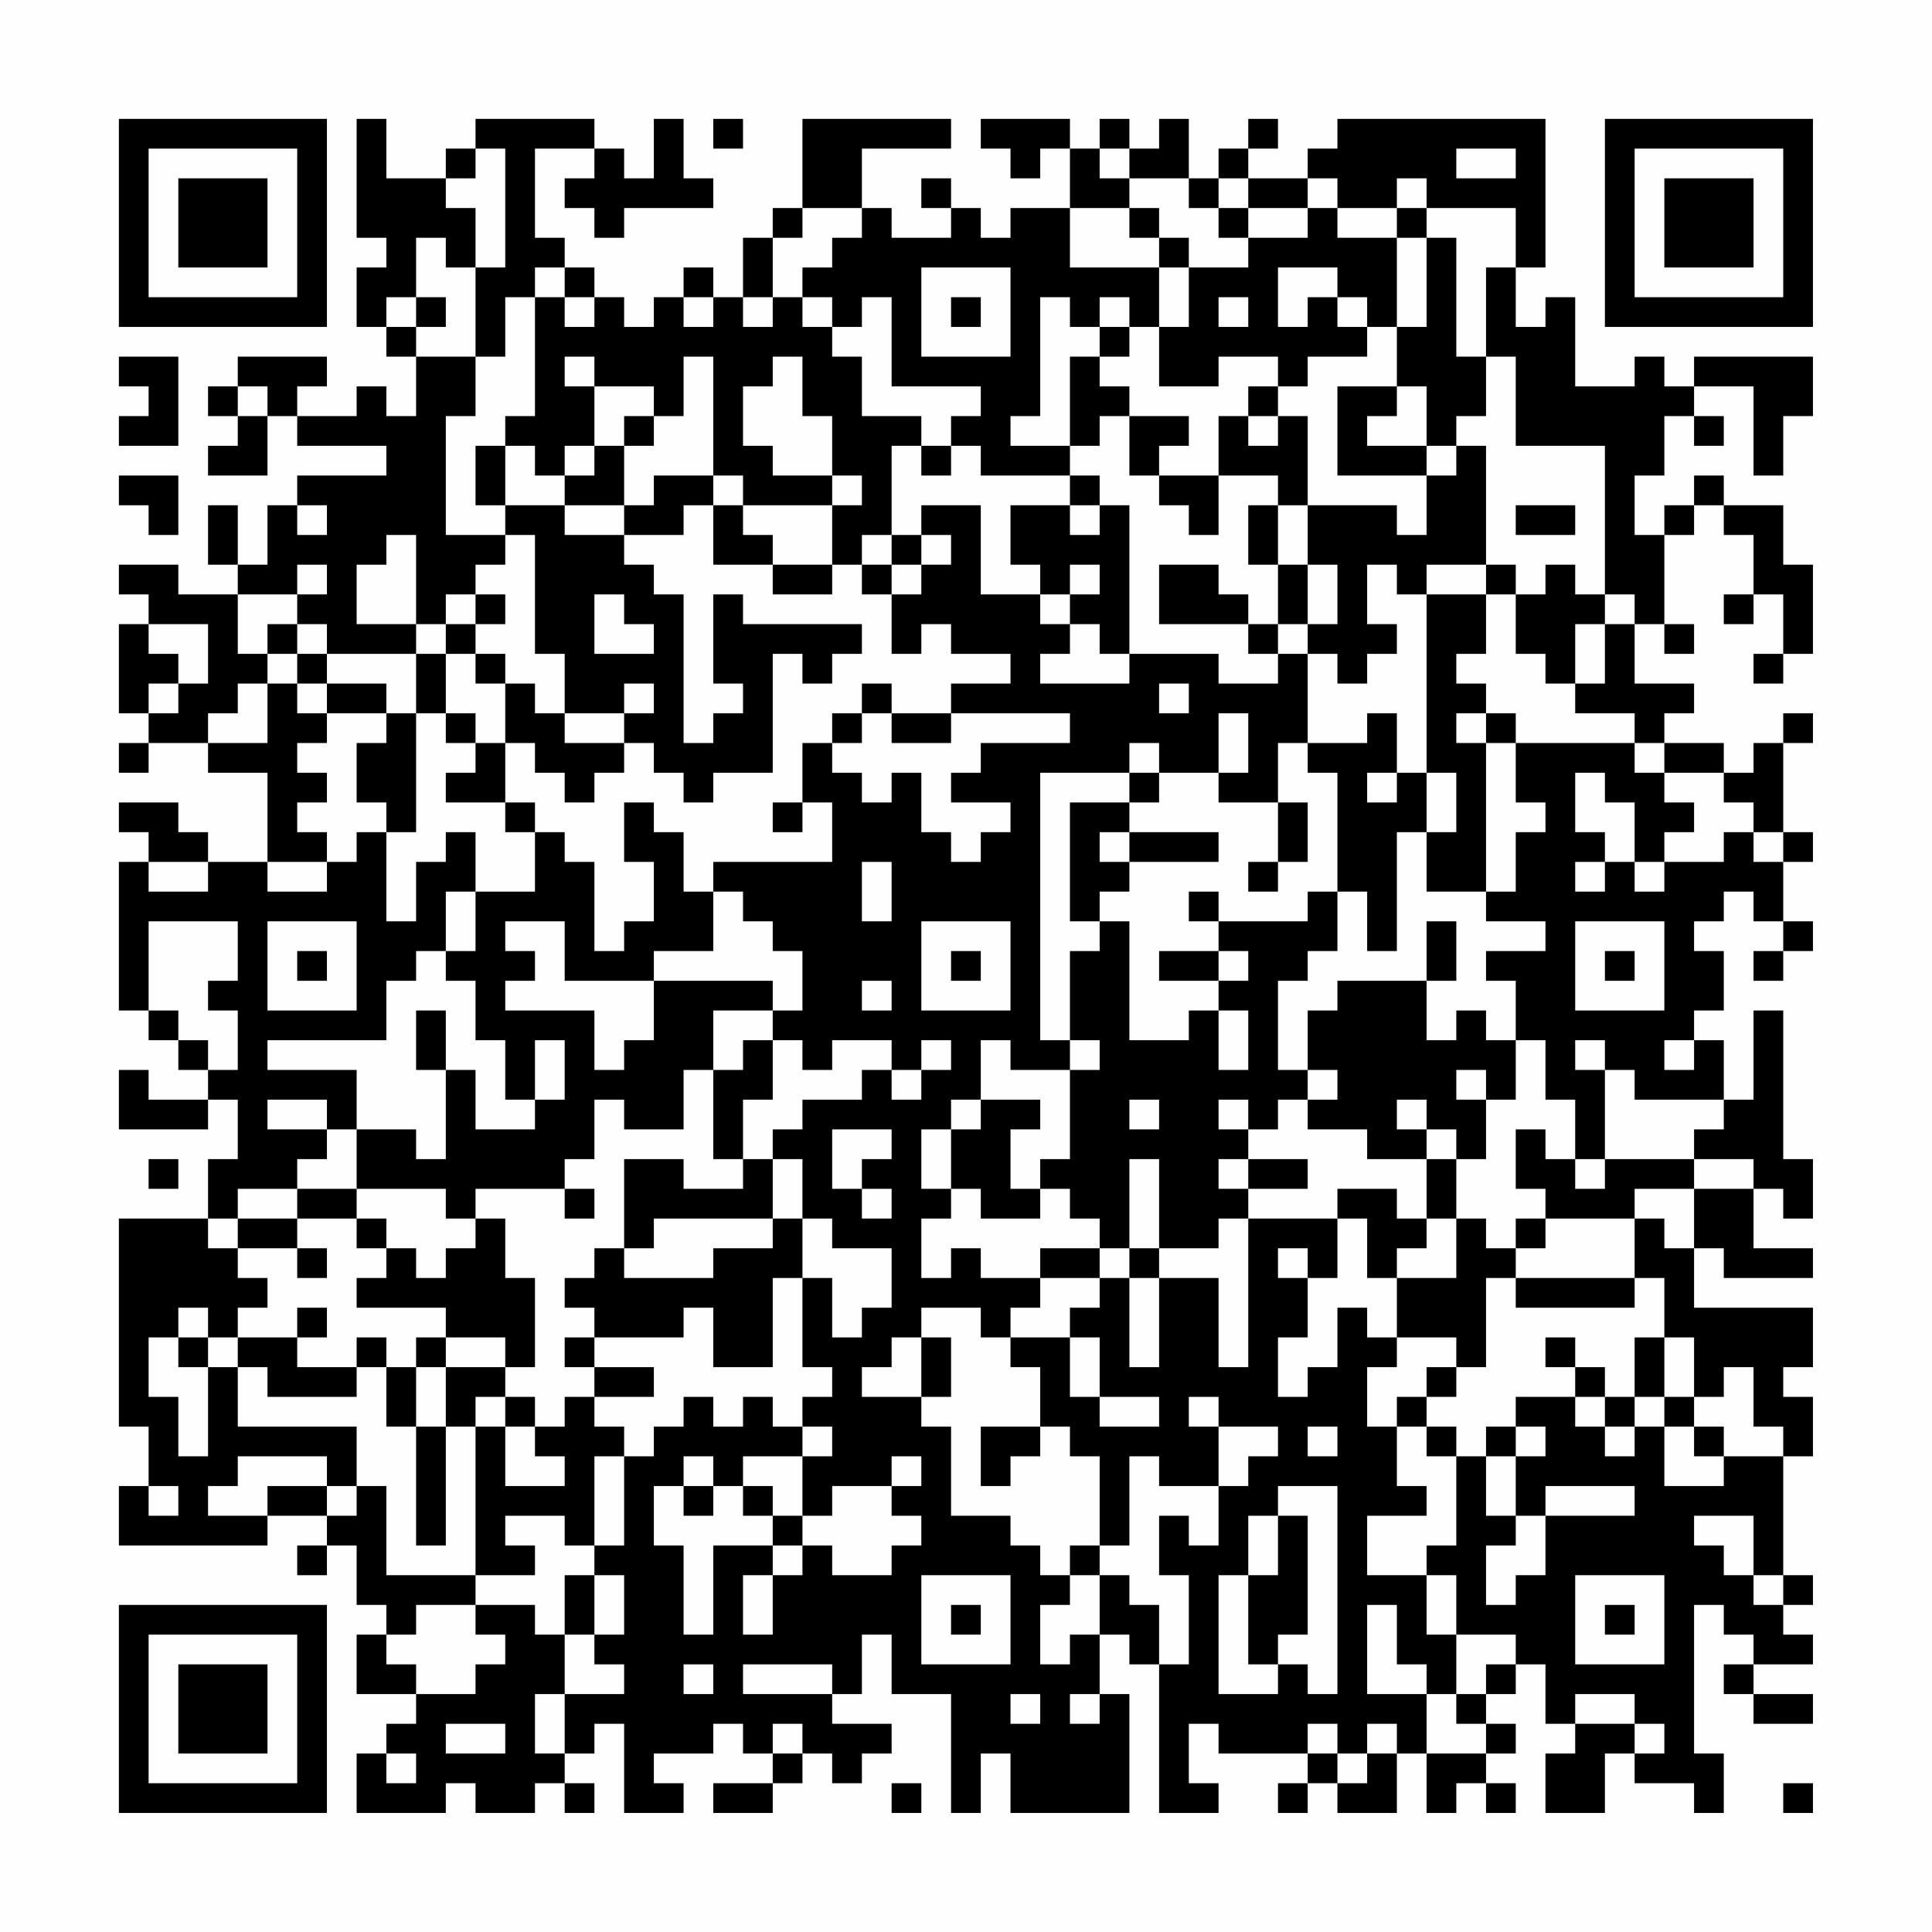 <?xml version="1.0" encoding="UTF-8"?>
<svg xmlns="http://www.w3.org/2000/svg" version="1.1" width="300" height="300" viewBox="0 0 300 300"><rect x="0" y="0" width="300" height="300" fill="#fefefe"/><g transform="scale(4.615)"><g transform="translate(4,4)"><path fill-rule="evenodd" d="M8 0L8 4L9 4L9 5L8 5L8 7L9 7L9 8L10 8L10 10L9 10L9 9L8 9L8 10L6 10L6 9L7 9L7 8L4 8L4 9L3 9L3 10L4 10L4 11L3 11L3 12L5 12L5 10L6 10L6 11L9 11L9 12L6 12L6 13L5 13L5 15L4 15L4 13L3 13L3 15L4 15L4 16L2 16L2 15L0 15L0 16L1 16L1 17L0 17L0 20L1 20L1 21L0 21L0 22L1 22L1 21L3 21L3 22L5 22L5 25L3 25L3 24L2 24L2 23L0 23L0 24L1 24L1 25L0 25L0 30L1 30L1 31L2 31L2 32L3 32L3 33L1 33L1 32L0 32L0 34L3 34L3 33L4 33L4 35L3 35L3 37L0 37L0 44L1 44L1 46L0 46L0 48L5 48L5 47L7 47L7 48L6 48L6 49L7 49L7 48L8 48L8 50L9 50L9 51L8 51L8 53L10 53L10 54L9 54L9 55L8 55L8 57L11 57L11 56L12 56L12 57L14 57L14 56L15 56L15 57L16 57L16 56L15 56L15 55L16 55L16 54L17 54L17 57L19 57L19 56L18 56L18 55L20 55L20 54L21 54L21 55L22 55L22 56L20 56L20 57L22 57L22 56L23 56L23 55L24 55L24 56L25 56L25 55L26 55L26 54L24 54L24 53L25 53L25 51L26 51L26 53L28 53L28 57L29 57L29 55L30 55L30 57L34 57L34 53L33 53L33 51L34 51L34 52L35 52L35 57L37 57L37 56L36 56L36 54L37 54L37 55L40 55L40 56L39 56L39 57L40 57L40 56L41 56L41 57L43 57L43 55L44 55L44 57L45 57L45 56L46 56L46 57L47 57L47 56L46 56L46 55L47 55L47 54L46 54L46 53L47 53L47 52L48 52L48 54L49 54L49 55L48 55L48 57L50 57L50 55L51 55L51 56L53 56L53 57L54 57L54 55L53 55L53 50L54 50L54 51L55 51L55 52L54 52L54 53L55 53L55 54L57 54L57 53L55 53L55 52L57 52L57 51L56 51L56 50L57 50L57 49L56 49L56 45L57 45L57 43L56 43L56 42L57 42L57 40L53 40L53 38L54 38L54 39L57 39L57 38L55 38L55 36L56 36L56 37L57 37L57 35L56 35L56 30L55 30L55 33L54 33L54 31L53 31L53 30L54 30L54 28L53 28L53 27L54 27L54 26L55 26L55 27L56 27L56 28L55 28L55 29L56 29L56 28L57 28L57 27L56 27L56 25L57 25L57 24L56 24L56 21L57 21L57 20L56 20L56 21L55 21L55 22L54 22L54 21L52 21L52 20L53 20L53 19L51 19L51 17L52 17L52 18L53 18L53 17L52 17L52 14L53 14L53 13L54 13L54 14L55 14L55 16L54 16L54 17L55 17L55 16L56 16L56 18L55 18L55 19L56 19L56 18L57 18L57 15L56 15L56 13L54 13L54 12L53 12L53 13L52 13L52 14L51 14L51 12L52 12L52 10L53 10L53 11L54 11L54 10L53 10L53 9L55 9L55 12L56 12L56 10L57 10L57 8L53 8L53 9L52 9L52 8L51 8L51 9L49 9L49 6L48 6L48 7L47 7L47 5L48 5L48 0L41 0L41 1L40 1L40 2L38 2L38 1L39 1L39 0L38 0L38 1L37 1L37 2L36 2L36 0L35 0L35 1L34 1L34 0L33 0L33 1L32 1L32 0L29 0L29 1L30 1L30 2L31 2L31 1L32 1L32 3L30 3L30 4L29 4L29 3L28 3L28 2L27 2L27 3L28 3L28 4L26 4L26 3L25 3L25 1L28 1L28 0L23 0L23 3L22 3L22 4L21 4L21 6L20 6L20 5L19 5L19 6L18 6L18 7L17 7L17 6L16 6L16 5L15 5L15 4L14 4L14 1L16 1L16 2L15 2L15 3L16 3L16 4L17 4L17 3L20 3L20 2L19 2L19 0L18 0L18 2L17 2L17 1L16 1L16 0L12 0L12 1L11 1L11 2L9 2L9 0ZM20 0L20 1L21 1L21 0ZM12 1L12 2L11 2L11 3L12 3L12 5L11 5L11 4L10 4L10 6L9 6L9 7L10 7L10 8L12 8L12 10L11 10L11 14L13 14L13 15L12 15L12 16L11 16L11 17L10 17L10 14L9 14L9 15L8 15L8 17L10 17L10 18L7 18L7 17L6 17L6 16L7 16L7 15L6 15L6 16L4 16L4 18L5 18L5 19L4 19L4 20L3 20L3 21L5 21L5 19L6 19L6 20L7 20L7 21L6 21L6 22L7 22L7 23L6 23L6 24L7 24L7 25L5 25L5 26L7 26L7 25L8 25L8 24L9 24L9 27L10 27L10 25L11 25L11 24L12 24L12 26L11 26L11 28L10 28L10 29L9 29L9 31L5 31L5 32L8 32L8 34L7 34L7 33L5 33L5 34L7 34L7 35L6 35L6 36L4 36L4 37L3 37L3 38L4 38L4 39L5 39L5 40L4 40L4 41L3 41L3 40L2 40L2 41L1 41L1 43L2 43L2 45L3 45L3 42L4 42L4 44L8 44L8 46L7 46L7 45L4 45L4 46L3 46L3 47L5 47L5 46L7 46L7 47L8 47L8 46L9 46L9 49L12 49L12 50L10 50L10 51L9 51L9 52L10 52L10 53L12 53L12 52L13 52L13 51L12 51L12 50L14 50L14 51L15 51L15 53L14 53L14 55L15 55L15 53L17 53L17 52L16 52L16 51L17 51L17 49L16 49L16 48L17 48L17 45L18 45L18 44L19 44L19 43L20 43L20 44L21 44L21 43L22 43L22 44L23 44L23 45L21 45L21 46L20 46L20 45L19 45L19 46L18 46L18 48L19 48L19 51L20 51L20 48L22 48L22 49L21 49L21 51L22 51L22 49L23 49L23 48L24 48L24 49L26 49L26 48L27 48L27 47L26 47L26 46L27 46L27 45L26 45L26 46L24 46L24 47L23 47L23 45L24 45L24 44L23 44L23 43L24 43L24 42L23 42L23 39L24 39L24 41L25 41L25 40L26 40L26 38L24 38L24 37L23 37L23 35L22 35L22 34L23 34L23 33L25 33L25 32L26 32L26 33L27 33L27 32L28 32L28 31L27 31L27 32L26 32L26 31L24 31L24 32L23 32L23 31L22 31L22 30L23 30L23 28L22 28L22 27L21 27L21 26L20 26L20 25L24 25L24 23L23 23L23 21L24 21L24 22L25 22L25 23L26 23L26 22L27 22L27 24L28 24L28 25L29 25L29 24L30 24L30 23L28 23L28 22L29 22L29 21L32 21L32 20L28 20L28 19L30 19L30 18L28 18L28 17L27 17L27 18L26 18L26 16L27 16L27 15L28 15L28 14L27 14L27 13L29 13L29 16L31 16L31 17L32 17L32 18L31 18L31 19L34 19L34 18L37 18L37 19L39 19L39 18L40 18L40 21L39 21L39 23L37 23L37 22L38 22L38 20L37 20L37 22L35 22L35 21L34 21L34 22L31 22L31 31L32 31L32 32L30 32L30 31L29 31L29 33L28 33L28 34L27 34L27 36L28 36L28 37L27 37L27 39L28 39L28 38L29 38L29 39L31 39L31 40L30 40L30 41L29 41L29 40L27 40L27 41L26 41L26 42L25 42L25 43L27 43L27 44L28 44L28 47L30 47L30 48L31 48L31 49L32 49L32 50L31 50L31 52L32 52L32 51L33 51L33 49L34 49L34 50L35 50L35 52L36 52L36 49L35 49L35 47L36 47L36 48L37 48L37 46L38 46L38 45L39 45L39 44L37 44L37 43L36 43L36 44L37 44L37 46L35 46L35 45L34 45L34 48L33 48L33 45L32 45L32 44L31 44L31 42L30 42L30 41L32 41L32 43L33 43L33 44L35 44L35 43L33 43L33 41L32 41L32 40L33 40L33 39L34 39L34 42L35 42L35 39L37 39L37 42L38 42L38 37L41 37L41 39L40 39L40 38L39 38L39 39L40 39L40 41L39 41L39 43L40 43L40 42L41 42L41 40L42 40L42 41L43 41L43 42L42 42L42 44L43 44L43 46L44 46L44 47L42 47L42 49L44 49L44 51L45 51L45 53L44 53L44 52L43 52L43 50L42 50L42 53L44 53L44 55L46 55L46 54L45 54L45 53L46 53L46 52L47 52L47 51L45 51L45 49L44 49L44 48L45 48L45 45L46 45L46 47L47 47L47 48L46 48L46 50L47 50L47 49L48 49L48 47L51 47L51 46L48 46L48 47L47 47L47 45L48 45L48 44L47 44L47 43L49 43L49 44L50 44L50 45L51 45L51 44L52 44L52 46L54 46L54 45L56 45L56 44L55 44L55 42L54 42L54 43L53 43L53 41L52 41L52 39L51 39L51 37L52 37L52 38L53 38L53 36L55 36L55 35L53 35L53 34L54 34L54 33L51 33L51 32L50 32L50 31L49 31L49 32L50 32L50 35L49 35L49 33L48 33L48 31L47 31L47 29L46 29L46 28L48 28L48 27L46 27L46 26L47 26L47 24L48 24L48 23L47 23L47 21L51 21L51 22L52 22L52 23L53 23L53 24L52 24L52 25L51 25L51 23L50 23L50 22L49 22L49 24L50 24L50 25L49 25L49 26L50 26L50 25L51 25L51 26L52 26L52 25L54 25L54 24L55 24L55 25L56 25L56 24L55 24L55 23L54 23L54 22L52 22L52 21L51 21L51 20L49 20L49 19L50 19L50 17L51 17L51 16L50 16L50 11L47 11L47 8L46 8L46 5L47 5L47 3L44 3L44 2L43 2L43 3L41 3L41 2L40 2L40 3L38 3L38 2L37 2L37 3L36 3L36 2L34 2L34 1L33 1L33 2L34 2L34 3L32 3L32 5L35 5L35 7L34 7L34 6L33 6L33 7L32 7L32 6L31 6L31 10L30 10L30 11L32 11L32 12L29 12L29 11L28 11L28 10L29 10L29 9L26 9L26 6L25 6L25 7L24 7L24 6L23 6L23 5L24 5L24 4L25 4L25 3L23 3L23 4L22 4L22 6L21 6L21 7L22 7L22 6L23 6L23 7L24 7L24 8L25 8L25 10L27 10L27 11L26 11L26 14L25 14L25 15L24 15L24 13L25 13L25 12L24 12L24 10L23 10L23 8L22 8L22 9L21 9L21 11L22 11L22 12L24 12L24 13L21 13L21 12L20 12L20 8L19 8L19 10L18 10L18 9L16 9L16 8L15 8L15 9L16 9L16 11L15 11L15 12L14 12L14 11L13 11L13 10L14 10L14 6L15 6L15 7L16 7L16 6L15 6L15 5L14 5L14 6L13 6L13 8L12 8L12 5L13 5L13 1ZM45 1L45 2L47 2L47 1ZM34 3L34 4L35 4L35 5L36 5L36 7L35 7L35 9L37 9L37 8L39 8L39 9L38 9L38 10L37 10L37 12L35 12L35 11L36 11L36 10L34 10L34 9L33 9L33 8L34 8L34 7L33 7L33 8L32 8L32 11L33 11L33 10L34 10L34 12L35 12L35 13L36 13L36 14L37 14L37 12L39 12L39 13L38 13L38 15L39 15L39 17L38 17L38 16L37 16L37 15L35 15L35 17L38 17L38 18L39 18L39 17L40 17L40 18L41 18L41 19L42 19L42 18L43 18L43 17L42 17L42 15L43 15L43 16L44 16L44 22L43 22L43 20L42 20L42 21L40 21L40 22L41 22L41 26L40 26L40 27L37 27L37 26L36 26L36 27L37 27L37 28L35 28L35 29L37 29L37 30L36 30L36 31L34 31L34 27L33 27L33 26L34 26L34 25L37 25L37 24L34 24L34 23L35 23L35 22L34 22L34 23L32 23L32 27L33 27L33 28L32 28L32 31L33 31L33 32L32 32L32 35L31 35L31 36L30 36L30 34L31 34L31 33L29 33L29 34L28 34L28 36L29 36L29 37L31 37L31 36L32 36L32 37L33 37L33 38L31 38L31 39L33 39L33 38L34 38L34 39L35 39L35 38L37 38L37 37L38 37L38 36L40 36L40 35L38 35L38 34L39 34L39 33L40 33L40 34L42 34L42 35L44 35L44 37L43 37L43 36L41 36L41 37L42 37L42 39L43 39L43 41L45 41L45 42L44 42L44 43L43 43L43 44L44 44L44 45L45 45L45 44L44 44L44 43L45 43L45 42L46 42L46 39L47 39L47 40L51 40L51 39L47 39L47 38L48 38L48 37L51 37L51 36L53 36L53 35L50 35L50 36L49 36L49 35L48 35L48 34L47 34L47 36L48 36L48 37L47 37L47 38L46 38L46 37L45 37L45 35L46 35L46 33L47 33L47 31L46 31L46 30L45 30L45 31L44 31L44 29L45 29L45 27L44 27L44 29L41 29L41 30L40 30L40 32L39 32L39 29L40 29L40 28L41 28L41 26L42 26L42 28L43 28L43 24L44 24L44 26L46 26L46 21L47 21L47 20L46 20L46 19L45 19L45 18L46 18L46 16L47 16L47 18L48 18L48 19L49 19L49 17L50 17L50 16L49 16L49 15L48 15L48 16L47 16L47 15L46 15L46 11L45 11L45 10L46 10L46 8L45 8L45 4L44 4L44 3L43 3L43 4L41 4L41 3L40 3L40 4L38 4L38 3L37 3L37 4L38 4L38 5L36 5L36 4L35 4L35 3ZM43 4L43 7L42 7L42 6L41 6L41 5L39 5L39 7L40 7L40 6L41 6L41 7L42 7L42 8L40 8L40 9L39 9L39 10L38 10L38 11L39 11L39 10L40 10L40 13L39 13L39 15L40 15L40 17L41 17L41 15L40 15L40 13L43 13L43 14L44 14L44 12L45 12L45 11L44 11L44 9L43 9L43 7L44 7L44 4ZM27 5L27 8L30 8L30 5ZM10 6L10 7L11 7L11 6ZM19 6L19 7L20 7L20 6ZM28 6L28 7L29 7L29 6ZM37 6L37 7L38 7L38 6ZM0 8L0 9L1 9L1 10L0 10L0 11L2 11L2 8ZM4 9L4 10L5 10L5 9ZM41 9L41 12L44 12L44 11L42 11L42 10L43 10L43 9ZM17 10L17 11L16 11L16 12L15 12L15 13L13 13L13 11L12 11L12 13L13 13L13 14L14 14L14 18L15 18L15 20L14 20L14 19L13 19L13 18L12 18L12 17L13 17L13 16L12 16L12 17L11 17L11 18L10 18L10 20L9 20L9 19L7 19L7 18L6 18L6 17L5 17L5 18L6 18L6 19L7 19L7 20L9 20L9 21L8 21L8 23L9 23L9 24L10 24L10 20L11 20L11 21L12 21L12 22L11 22L11 23L13 23L13 24L14 24L14 26L12 26L12 28L11 28L11 29L12 29L12 31L13 31L13 33L14 33L14 34L12 34L12 32L11 32L11 30L10 30L10 32L11 32L11 35L10 35L10 34L8 34L8 36L6 36L6 37L4 37L4 38L6 38L6 39L7 39L7 38L6 38L6 37L8 37L8 38L9 38L9 39L8 39L8 40L11 40L11 41L10 41L10 42L9 42L9 41L8 41L8 42L6 42L6 41L7 41L7 40L6 40L6 41L4 41L4 42L5 42L5 43L8 43L8 42L9 42L9 44L10 44L10 48L11 48L11 44L12 44L12 49L14 49L14 48L13 48L13 47L15 47L15 48L16 48L16 45L17 45L17 44L16 44L16 43L18 43L18 42L16 42L16 41L19 41L19 40L20 40L20 42L22 42L22 39L23 39L23 37L22 37L22 35L21 35L21 33L22 33L22 31L21 31L21 32L20 32L20 30L22 30L22 29L18 29L18 28L20 28L20 26L19 26L19 24L18 24L18 23L17 23L17 25L18 25L18 27L17 27L17 28L16 28L16 25L15 25L15 24L14 24L14 23L13 23L13 21L14 21L14 22L15 22L15 23L16 23L16 22L17 22L17 21L18 21L18 22L19 22L19 23L20 23L20 22L22 22L22 18L23 18L23 19L24 19L24 18L25 18L25 17L21 17L21 16L20 16L20 19L21 19L21 20L20 20L20 21L19 21L19 16L18 16L18 15L17 15L17 14L19 14L19 13L20 13L20 15L22 15L22 16L24 16L24 15L22 15L22 14L21 14L21 13L20 13L20 12L18 12L18 13L17 13L17 11L18 11L18 10ZM27 11L27 12L28 12L28 11ZM0 12L0 13L1 13L1 14L2 14L2 12ZM32 12L32 13L30 13L30 15L31 15L31 16L32 16L32 17L33 17L33 18L34 18L34 13L33 13L33 12ZM6 13L6 14L7 14L7 13ZM15 13L15 14L17 14L17 13ZM32 13L32 14L33 14L33 13ZM47 13L47 14L49 14L49 13ZM26 14L26 15L25 15L25 16L26 16L26 15L27 15L27 14ZM32 15L32 16L33 16L33 15ZM44 15L44 16L46 16L46 15ZM16 16L16 18L18 18L18 17L17 17L17 16ZM1 17L1 18L2 18L2 19L1 19L1 20L2 20L2 19L3 19L3 17ZM11 18L11 20L12 20L12 21L13 21L13 19L12 19L12 18ZM17 19L17 20L15 20L15 21L17 21L17 20L18 20L18 19ZM25 19L25 20L24 20L24 21L25 21L25 20L26 20L26 21L28 21L28 20L26 20L26 19ZM35 19L35 20L36 20L36 19ZM45 20L45 21L46 21L46 20ZM42 22L42 23L43 23L43 22ZM44 22L44 24L45 24L45 22ZM22 23L22 24L23 24L23 23ZM39 23L39 25L38 25L38 26L39 26L39 25L40 25L40 23ZM33 24L33 25L34 25L34 24ZM1 25L1 26L3 26L3 25ZM25 25L25 27L26 27L26 25ZM1 27L1 30L2 30L2 31L3 31L3 32L4 32L4 30L3 30L3 29L4 29L4 27ZM5 27L5 30L8 30L8 27ZM13 27L13 28L14 28L14 29L13 29L13 30L16 30L16 32L17 32L17 31L18 31L18 29L15 29L15 27ZM27 27L27 30L30 30L30 27ZM49 27L49 30L52 30L52 27ZM6 28L6 29L7 29L7 28ZM28 28L28 29L29 29L29 28ZM37 28L37 29L38 29L38 28ZM50 28L50 29L51 29L51 28ZM25 29L25 30L26 30L26 29ZM37 30L37 32L38 32L38 30ZM14 31L14 33L15 33L15 31ZM52 31L52 32L53 32L53 31ZM19 32L19 34L17 34L17 33L16 33L16 35L15 35L15 36L12 36L12 37L11 37L11 36L8 36L8 37L9 37L9 38L10 38L10 39L11 39L11 38L12 38L12 37L13 37L13 39L14 39L14 42L13 42L13 41L11 41L11 42L10 42L10 44L11 44L11 42L13 42L13 43L12 43L12 44L13 44L13 46L15 46L15 45L14 45L14 44L15 44L15 43L16 43L16 42L15 42L15 41L16 41L16 40L15 40L15 39L16 39L16 38L17 38L17 39L20 39L20 38L22 38L22 37L18 37L18 38L17 38L17 35L19 35L19 36L21 36L21 35L20 35L20 32ZM40 32L40 33L41 33L41 32ZM45 32L45 33L46 33L46 32ZM34 33L34 34L35 34L35 33ZM37 33L37 34L38 34L38 33ZM43 33L43 34L44 34L44 35L45 35L45 34L44 34L44 33ZM24 34L24 36L25 36L25 37L26 37L26 36L25 36L25 35L26 35L26 34ZM1 35L1 36L2 36L2 35ZM34 35L34 38L35 38L35 35ZM37 35L37 36L38 36L38 35ZM15 36L15 37L16 37L16 36ZM44 37L44 38L43 38L43 39L45 39L45 37ZM2 41L2 42L3 42L3 41ZM27 41L27 43L28 43L28 41ZM48 41L48 42L49 42L49 43L50 43L50 44L51 44L51 43L52 43L52 44L53 44L53 45L54 45L54 44L53 44L53 43L52 43L52 41L51 41L51 43L50 43L50 42L49 42L49 41ZM13 43L13 44L14 44L14 43ZM29 44L29 46L30 46L30 45L31 45L31 44ZM40 44L40 45L41 45L41 44ZM46 44L46 45L47 45L47 44ZM1 46L1 47L2 47L2 46ZM19 46L19 47L20 47L20 46ZM21 46L21 47L22 47L22 48L23 48L23 47L22 47L22 46ZM39 46L39 47L38 47L38 49L37 49L37 53L39 53L39 52L40 52L40 53L41 53L41 46ZM39 47L39 49L38 49L38 52L39 52L39 51L40 51L40 47ZM53 47L53 48L54 48L54 49L55 49L55 50L56 50L56 49L55 49L55 47ZM32 48L32 49L33 49L33 48ZM15 49L15 51L16 51L16 49ZM27 49L27 52L30 52L30 49ZM49 49L49 52L52 52L52 49ZM28 50L28 51L29 51L29 50ZM50 50L50 51L51 51L51 50ZM19 52L19 53L20 53L20 52ZM21 52L21 53L24 53L24 52ZM30 53L30 54L31 54L31 53ZM32 53L32 54L33 54L33 53ZM49 53L49 54L51 54L51 55L52 55L52 54L51 54L51 53ZM11 54L11 55L13 55L13 54ZM22 54L22 55L23 55L23 54ZM40 54L40 55L41 55L41 56L42 56L42 55L43 55L43 54L42 54L42 55L41 55L41 54ZM9 55L9 56L10 56L10 55ZM26 56L26 57L27 57L27 56ZM56 56L56 57L57 57L57 56ZM0 0L0 7L7 7L7 0ZM1 1L1 6L6 6L6 1ZM2 2L2 5L5 5L5 2ZM50 0L50 7L57 7L57 0ZM51 1L51 6L56 6L56 1ZM52 2L52 5L55 5L55 2ZM0 50L0 57L7 57L7 50ZM1 51L1 56L6 56L6 51ZM2 52L2 55L5 55L5 52Z" fill="#000000"/></g></g></svg>
